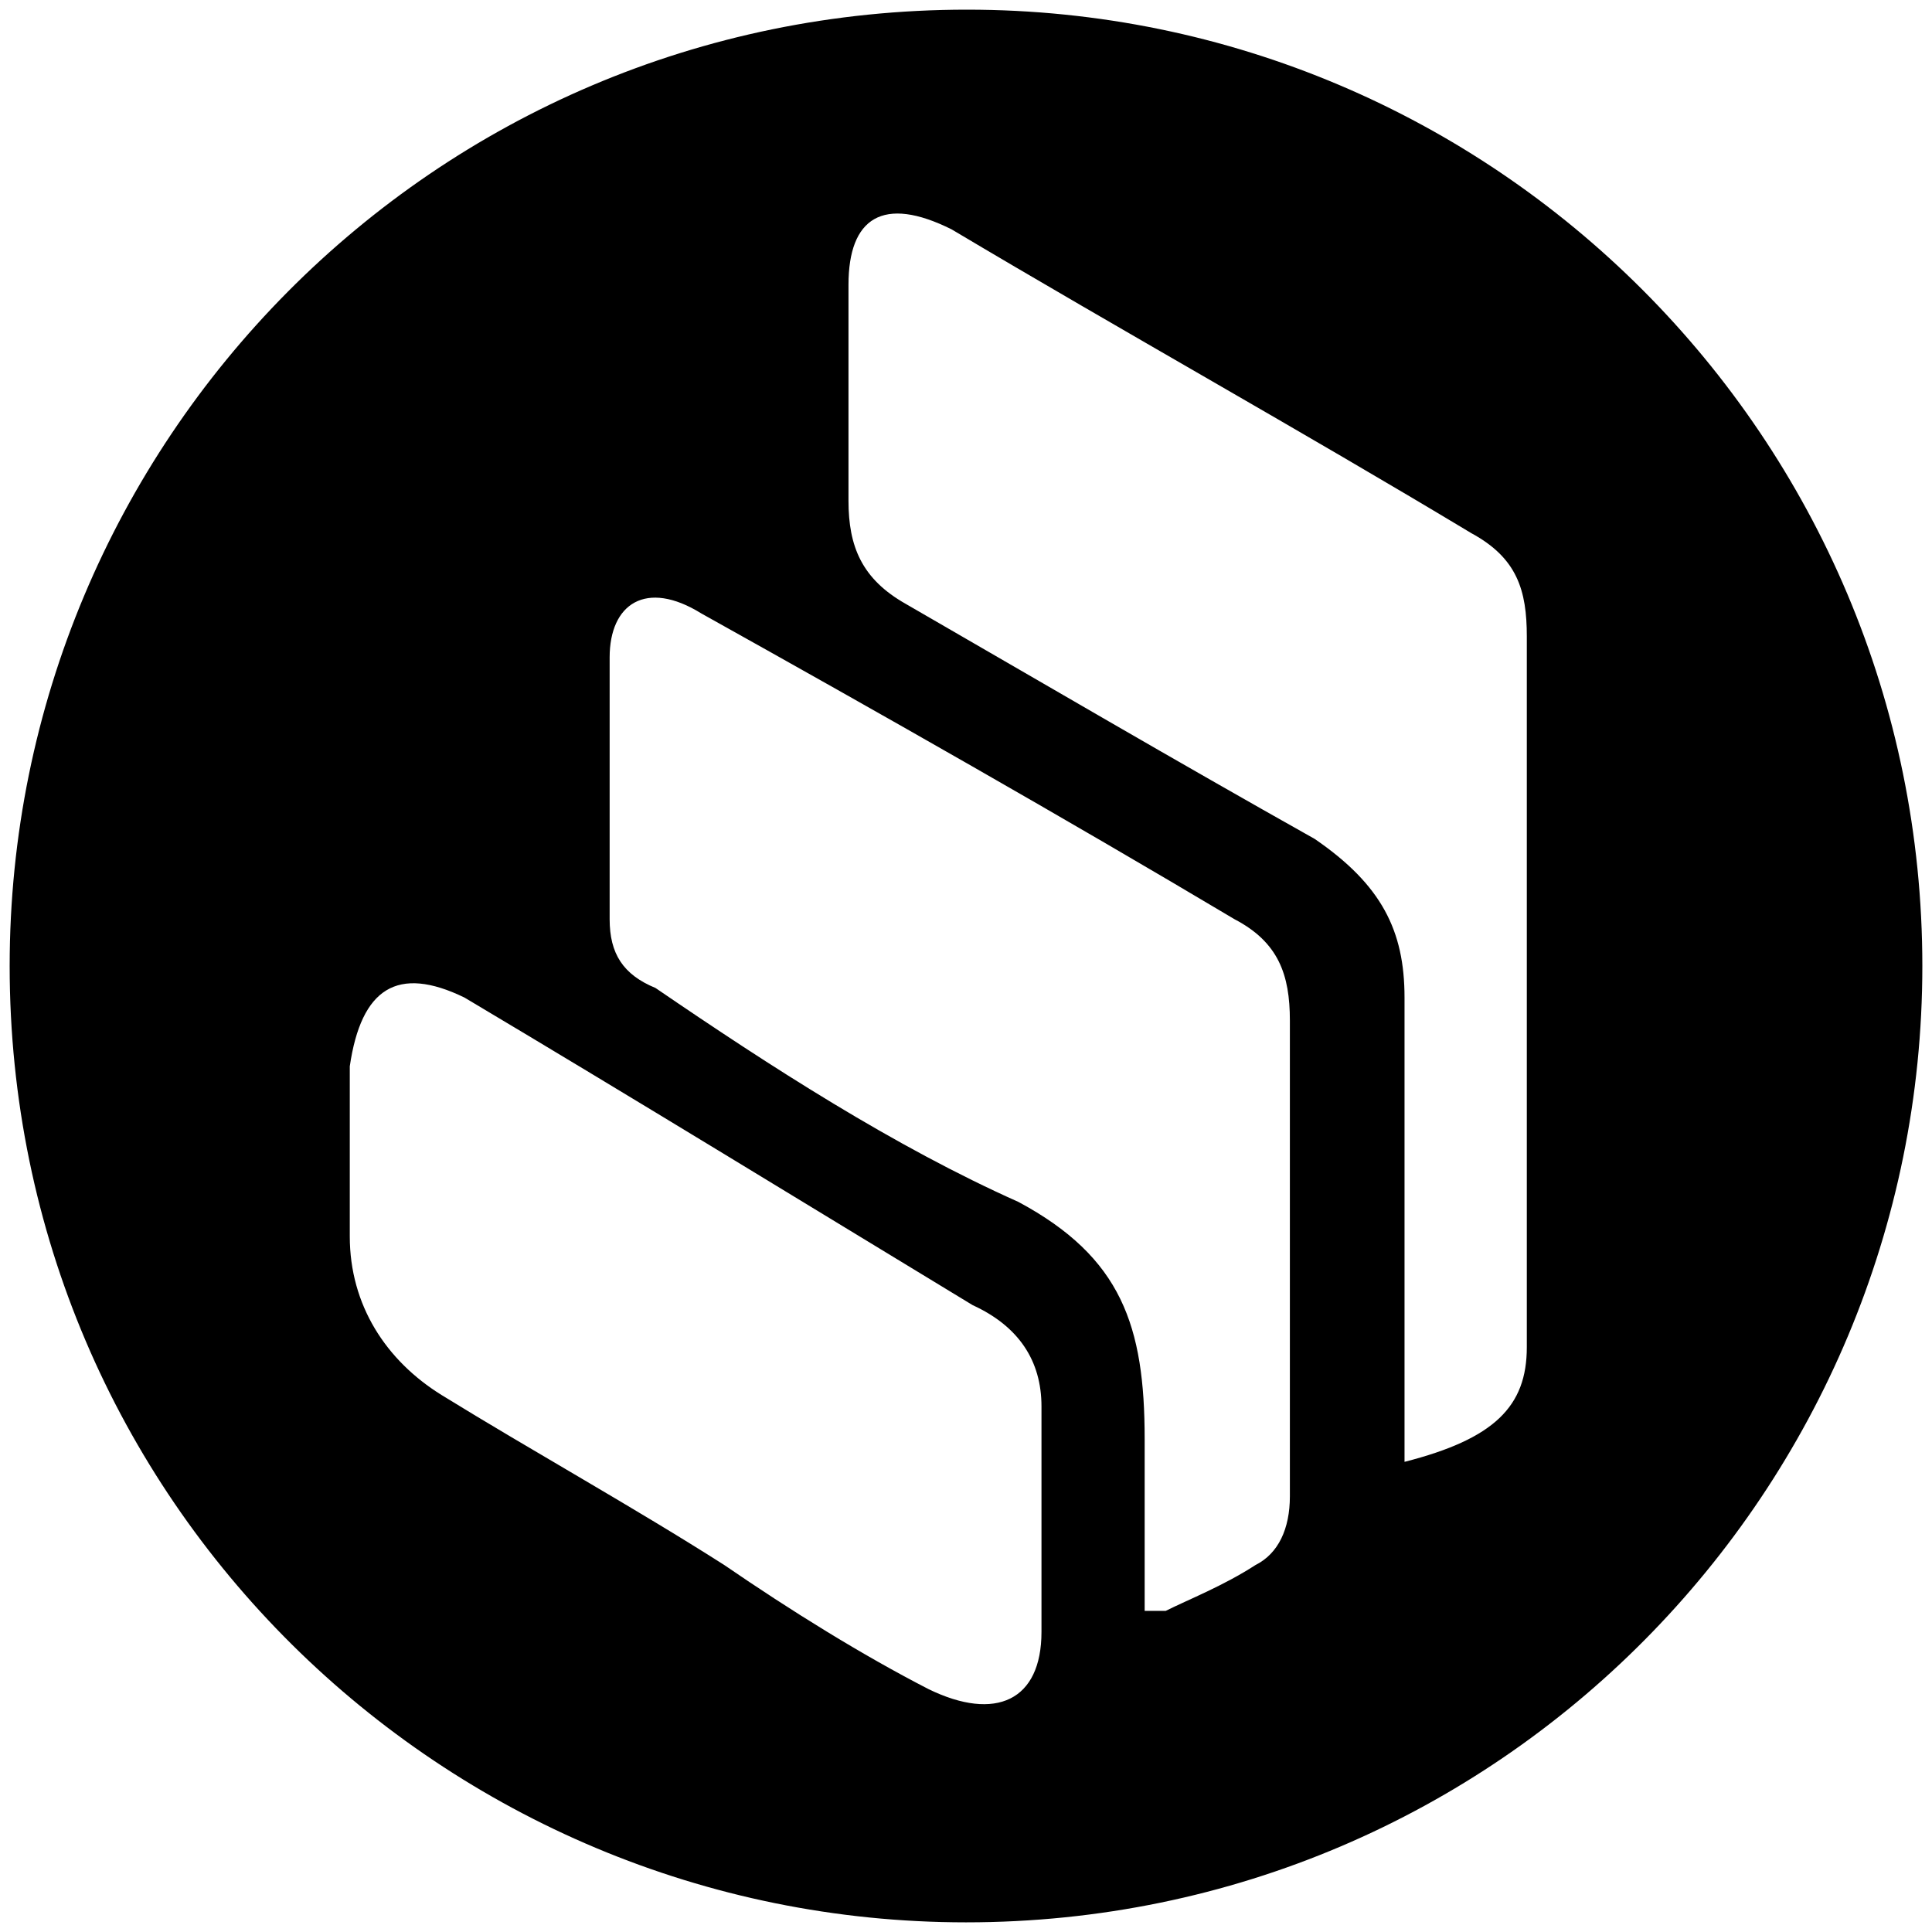 <svg xmlns="http://www.w3.org/2000/svg" viewBox="0 0 1000 1000"><path d="M500.496 5C223.572 5 5 229.506 5 500.002c0 276.43 224.506 495.001 495.002 495.001 276.43 0 495.001-224.506 495.001-495.001C995.003 226.539 773.464 5 500.496 5zM181.045 639.947v-88.022c5.934-40.55 24.725-52.418 59.34-35.605 88.023 52.418 175.056 105.825 263.078 159.232 23.737 10.879 35.605 28.681 35.605 52.417v116.704c0 35.605-23.737 46.484-58.352 29.67-34.616-17.802-71.21-40.549-105.825-64.285-46.483-29.67-99.89-59.341-146.374-88.023-28.681-17.802-47.472-46.483-47.472-82.088zM315.55 475.771V340.276c0-27.693 18.792-40.55 47.473-22.748 93.957 52.418 187.913 105.825 275.935 158.243 22.748 11.868 28.682 28.681 28.682 52.418v246.264c0 16.813-5.934 29.67-17.803 35.605-16.813 10.879-34.615 17.802-46.483 23.736h-10.88v-89.011c0-58.352-11.868-93.957-65.274-122.638-64.286-28.682-128.572-70.22-187.913-110.77-16.813-6.923-23.737-17.802-23.737-35.604zm123.627-216.594V147.418c0-34.615 17.803-46.484 53.407-28.681 88.022 52.417 181.979 104.835 269.012 157.253 23.736 12.857 28.681 29.67 28.681 53.407V697.31c0 30.66-16.813 47.473-63.297 59.34V516.32c0-34.615-11.868-58.351-46.483-82.088-72.198-40.55-141.43-81.099-211.65-121.649-22.747-12.857-29.67-29.67-29.67-53.406z"/></svg>